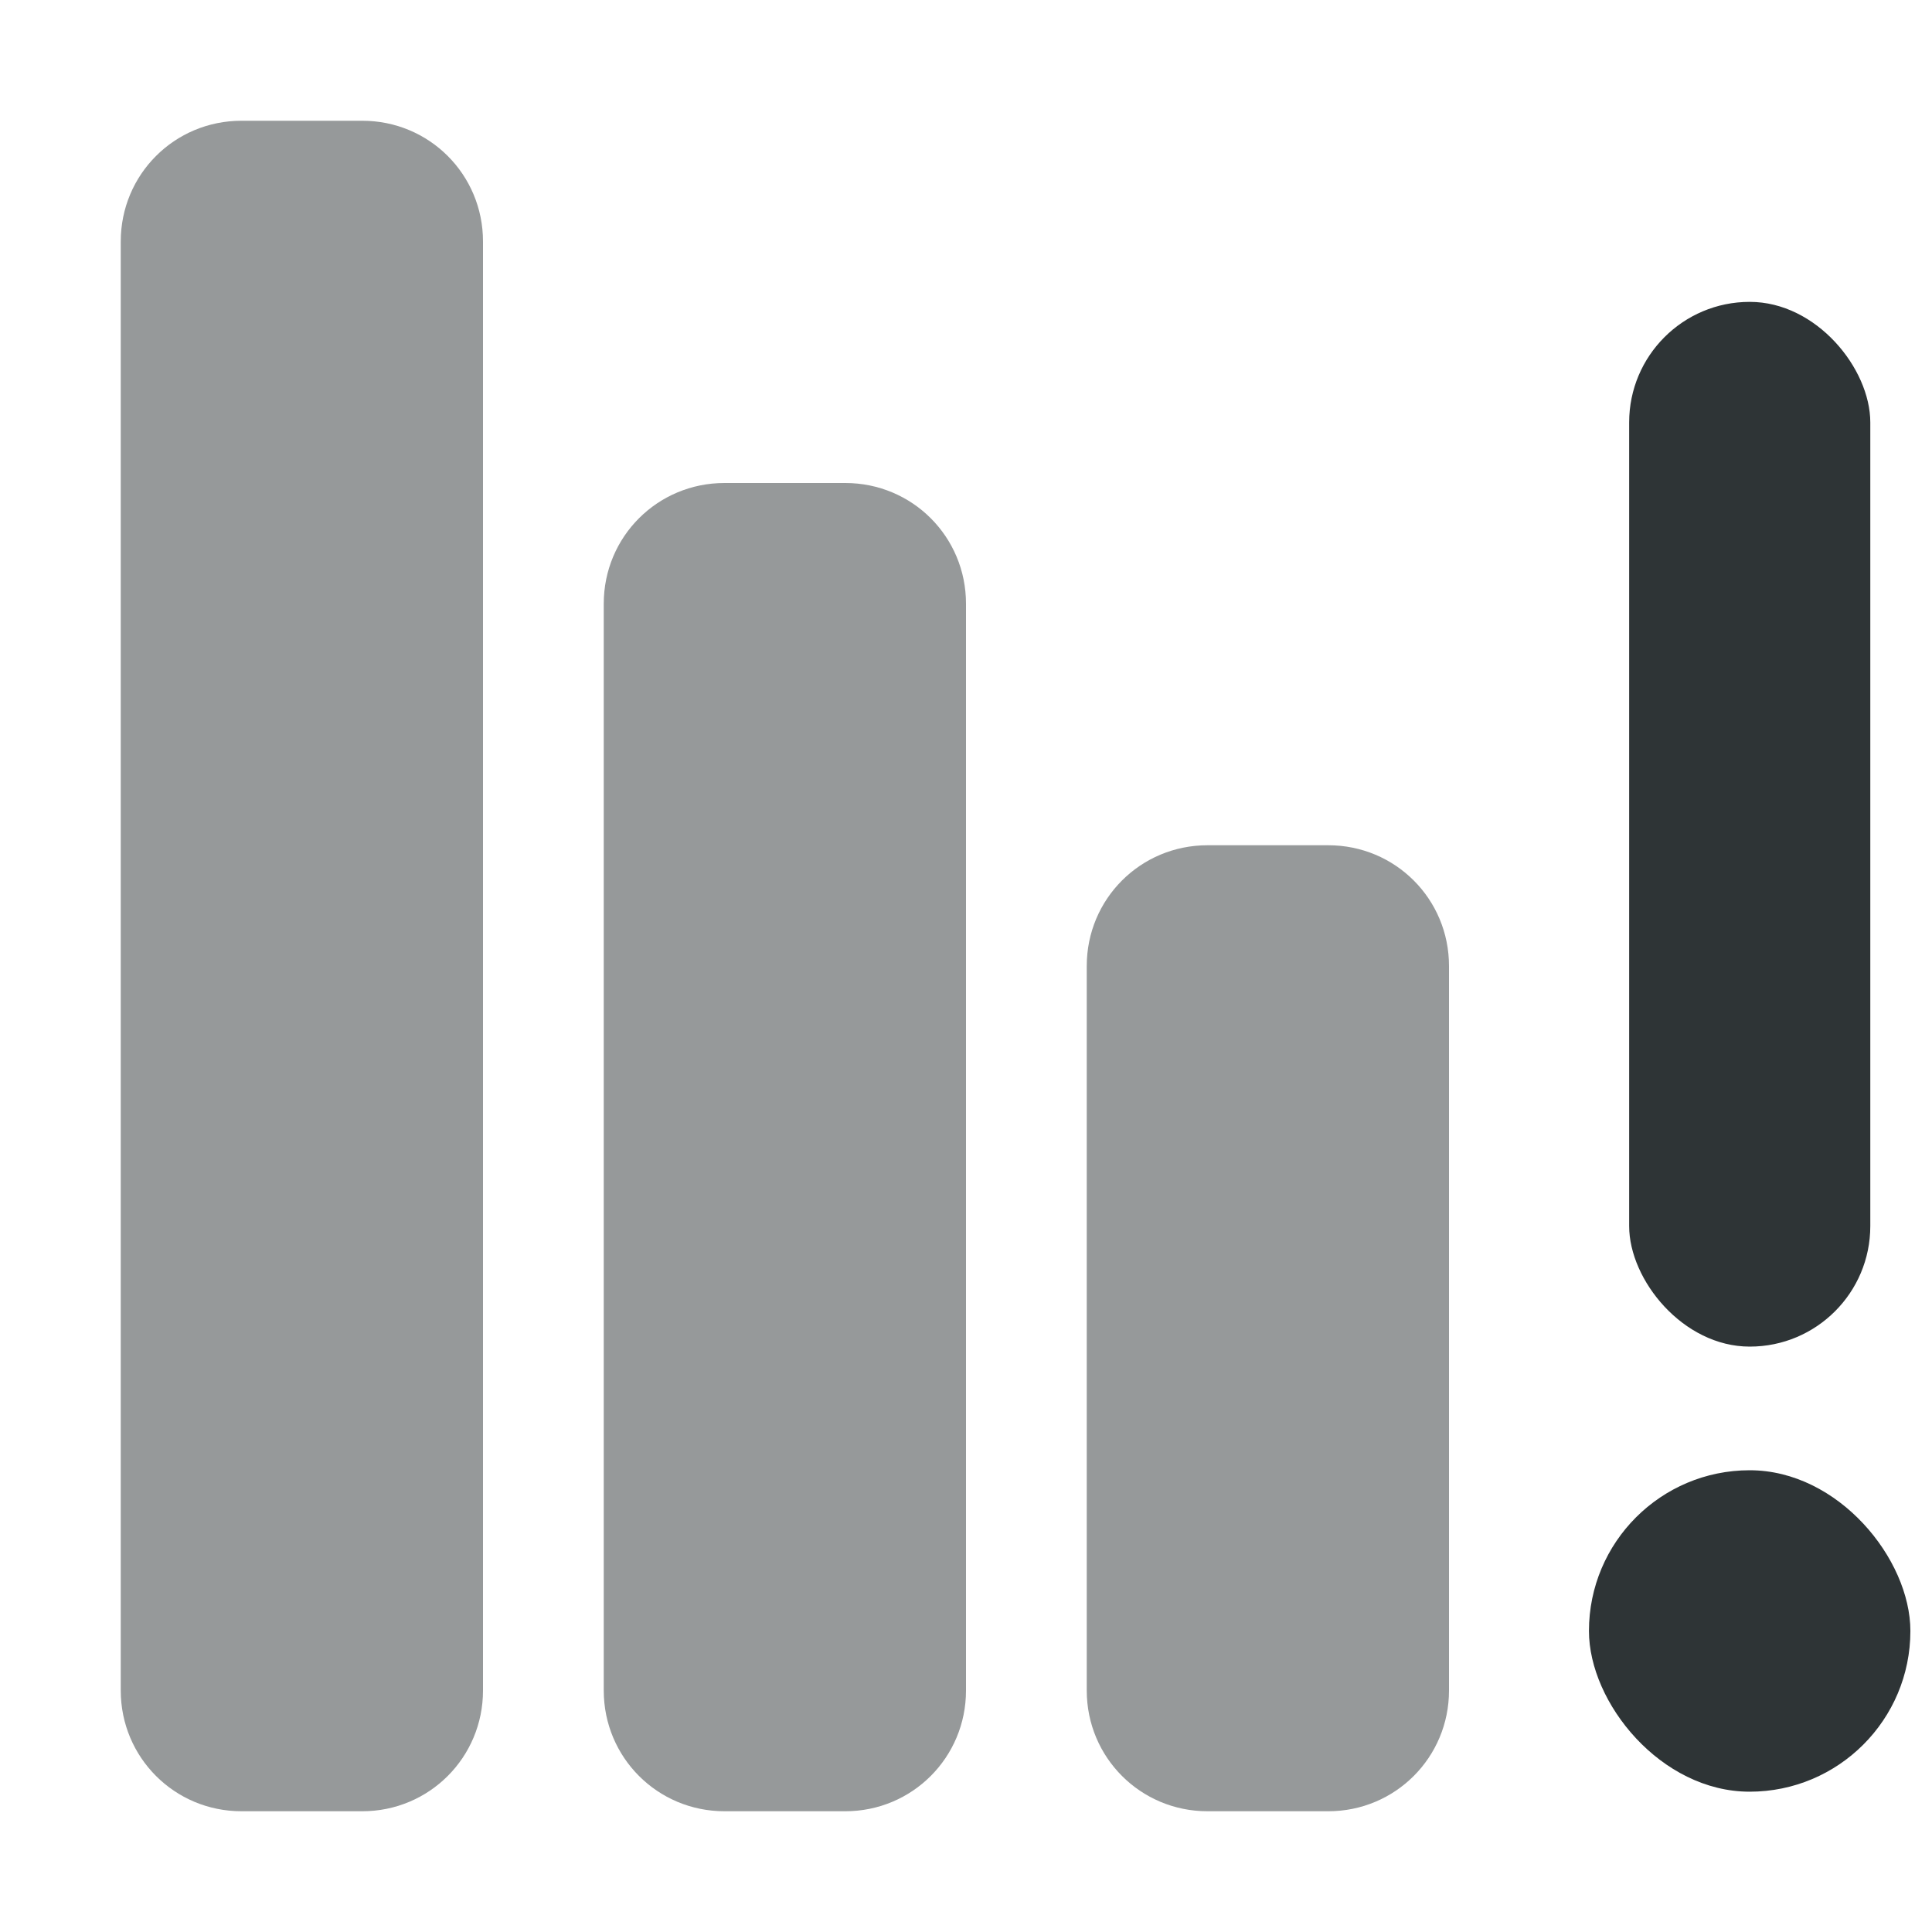 <svg width="16" height="16" viewBox="0 0 16 16" fill="none" xmlns="http://www.w3.org/2000/svg">
<path d="M3 1C3.555 1 4 1.445 4 2V14C4 14.554 3.555 15 3 15H2C1.445 15 1 14.554 1 14V2C1 1.445 1.445 1 2 1H3ZM7 4C7.555 4 8 4.445 8 5V14C8 14.554 7.555 15 7 15H6C5.445 15 5 14.554 5 14V5C5 4.445 5.445 4 6 4H7ZM11 7C11.555 7 12 7.445 12 8V14C12 14.554 11.555 15 11 15H10C9.445 15 9 14.554 9 14V8C9 7.445 9.445 7 10 7H11Z" fill="#2E3436" fill-opacity="0.5"/>
<rect x="13.159" y="12.176" width="2.662" height="2.662" rx="1.331" fill="#2E3436"/>
<rect x="13.492" y="2.5" width="1.997" height="8.652" rx="0.998" fill="#2E3436"/>
</svg>
